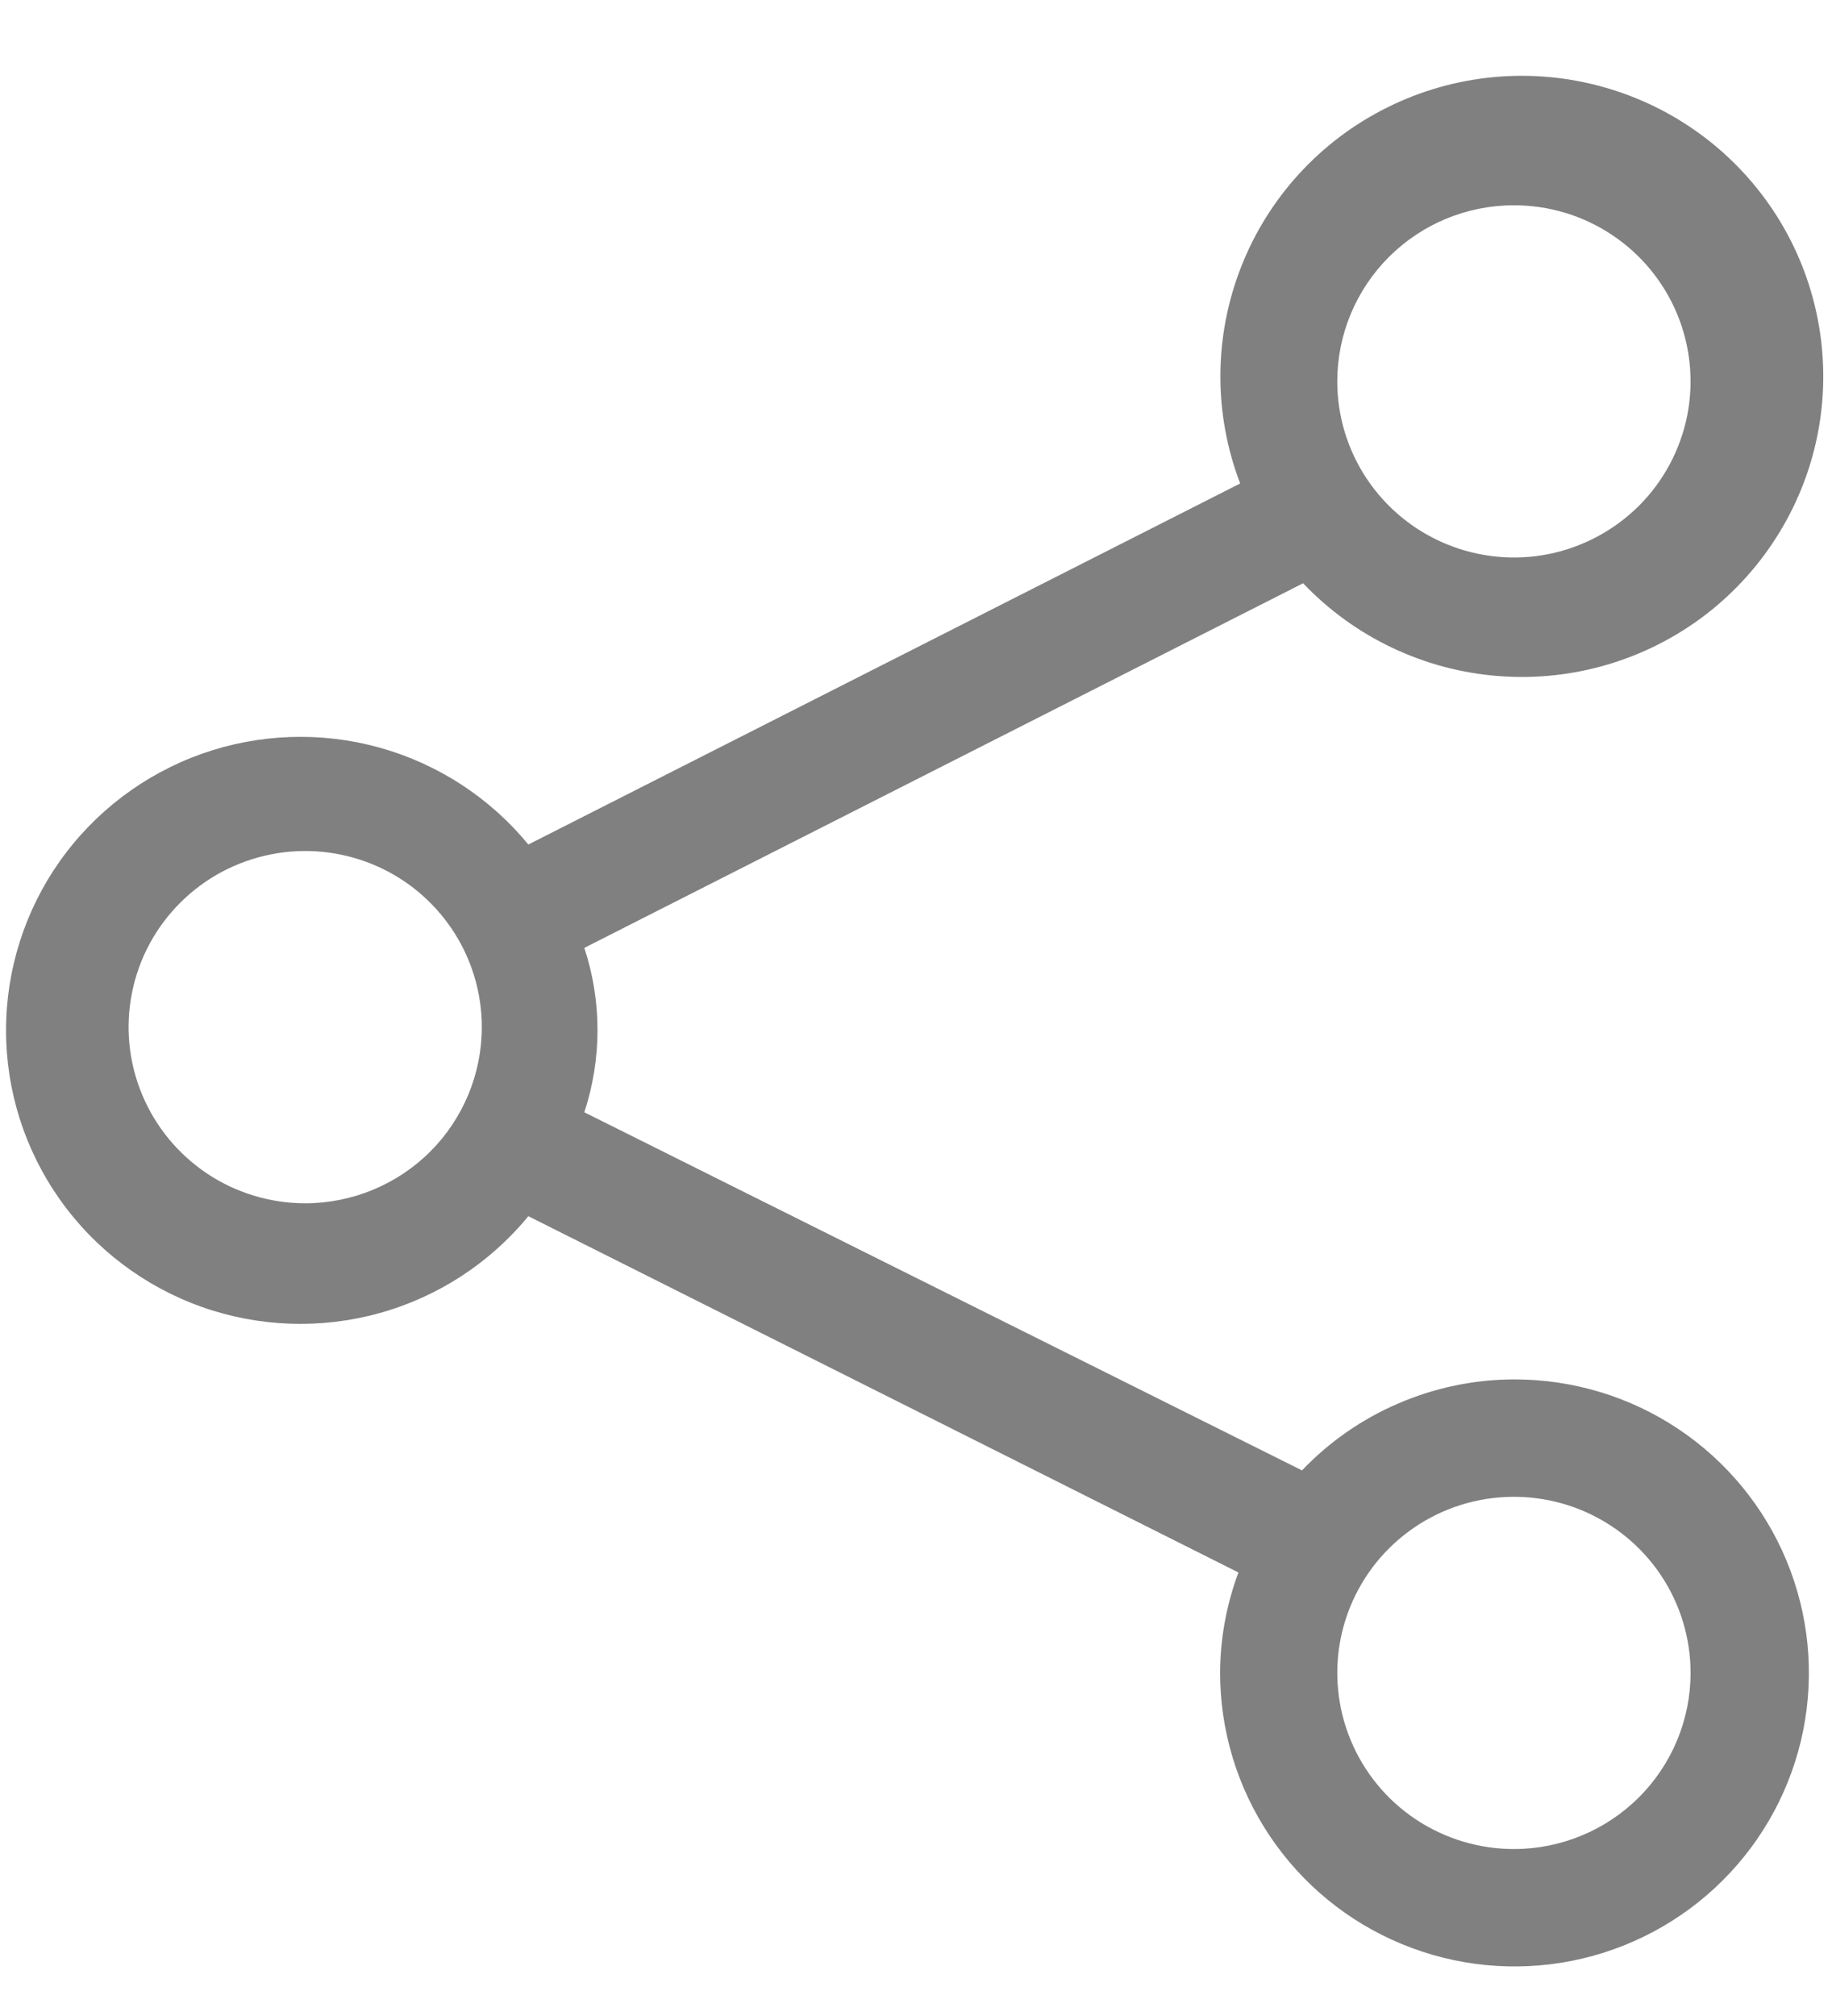 <svg width="20" height="22" viewBox="0 0 20 22" fill="none" xmlns="http://www.w3.org/2000/svg">
<path d="M16.528 15.053C16.095 15.054 15.667 15.143 15.269 15.314C14.871 15.484 14.512 15.733 14.214 16.046L6.379 12.138C6.571 11.555 6.571 10.926 6.379 10.344L14.226 6.365C14.789 6.956 15.551 7.317 16.365 7.378C17.18 7.44 17.988 7.197 18.633 6.698C19.277 6.198 19.713 5.478 19.855 4.676C19.996 3.875 19.834 3.049 19.399 2.36C18.964 1.671 18.287 1.168 17.501 0.949C16.715 0.729 15.874 0.809 15.144 1.173C14.413 1.536 13.844 2.158 13.548 2.916C13.251 3.675 13.248 4.516 13.539 5.276L5.768 9.216C5.348 8.705 4.78 8.335 4.141 8.158C3.503 7.981 2.825 8.005 2.2 8.227C1.576 8.449 1.035 8.858 0.653 9.398C0.271 9.938 0.066 10.583 0.066 11.244C0.066 11.905 0.271 12.549 0.653 13.089C1.035 13.63 1.576 14.039 2.2 14.261C2.825 14.483 3.503 14.507 4.141 14.33C4.78 14.153 5.348 13.783 5.768 13.272L13.52 17.16C13.389 17.511 13.321 17.882 13.32 18.256C13.32 18.889 13.509 19.509 13.862 20.035C14.215 20.562 14.717 20.973 15.304 21.215C15.891 21.458 16.538 21.521 17.161 21.398C17.784 21.274 18.357 20.969 18.806 20.521C19.256 20.073 19.562 19.502 19.686 18.881C19.81 18.259 19.746 17.615 19.503 17.03C19.26 16.445 18.848 15.944 18.319 15.592C17.791 15.24 17.17 15.053 16.534 15.053H16.528ZM16.528 2.24C16.909 2.24 17.282 2.352 17.599 2.564C17.916 2.775 18.163 3.075 18.309 3.426C18.455 3.777 18.493 4.164 18.419 4.537C18.344 4.909 18.161 5.252 17.891 5.521C17.621 5.789 17.278 5.972 16.904 6.047C16.53 6.121 16.142 6.083 15.79 5.937C15.437 5.792 15.136 5.545 14.924 5.229C14.712 4.913 14.599 4.542 14.599 4.162C14.599 3.652 14.803 3.163 15.164 2.803C15.526 2.442 16.016 2.24 16.528 2.24ZM3.332 13.131C2.951 13.131 2.578 13.018 2.261 12.807C1.944 12.595 1.697 12.295 1.551 11.944C1.405 11.593 1.366 11.207 1.441 10.834C1.515 10.461 1.699 10.118 1.969 9.85C2.238 9.581 2.582 9.398 2.956 9.324C3.33 9.249 3.718 9.288 4.07 9.433C4.422 9.578 4.723 9.825 4.935 10.141C5.147 10.457 5.26 10.829 5.26 11.209C5.26 11.718 5.057 12.207 4.696 12.568C4.334 12.928 3.843 13.131 3.332 13.131ZM16.528 20.178C16.146 20.178 15.773 20.065 15.456 19.854C15.139 19.643 14.892 19.343 14.746 18.991C14.6 18.64 14.562 18.254 14.636 17.881C14.711 17.508 14.894 17.166 15.164 16.897C15.434 16.628 15.777 16.445 16.151 16.371C16.525 16.297 16.913 16.335 17.265 16.48C17.618 16.626 17.919 16.872 18.131 17.188C18.343 17.504 18.456 17.876 18.456 18.256C18.456 18.765 18.253 19.254 17.891 19.615C17.529 19.975 17.039 20.178 16.528 20.178Z" fill="#808080"/>
</svg>
